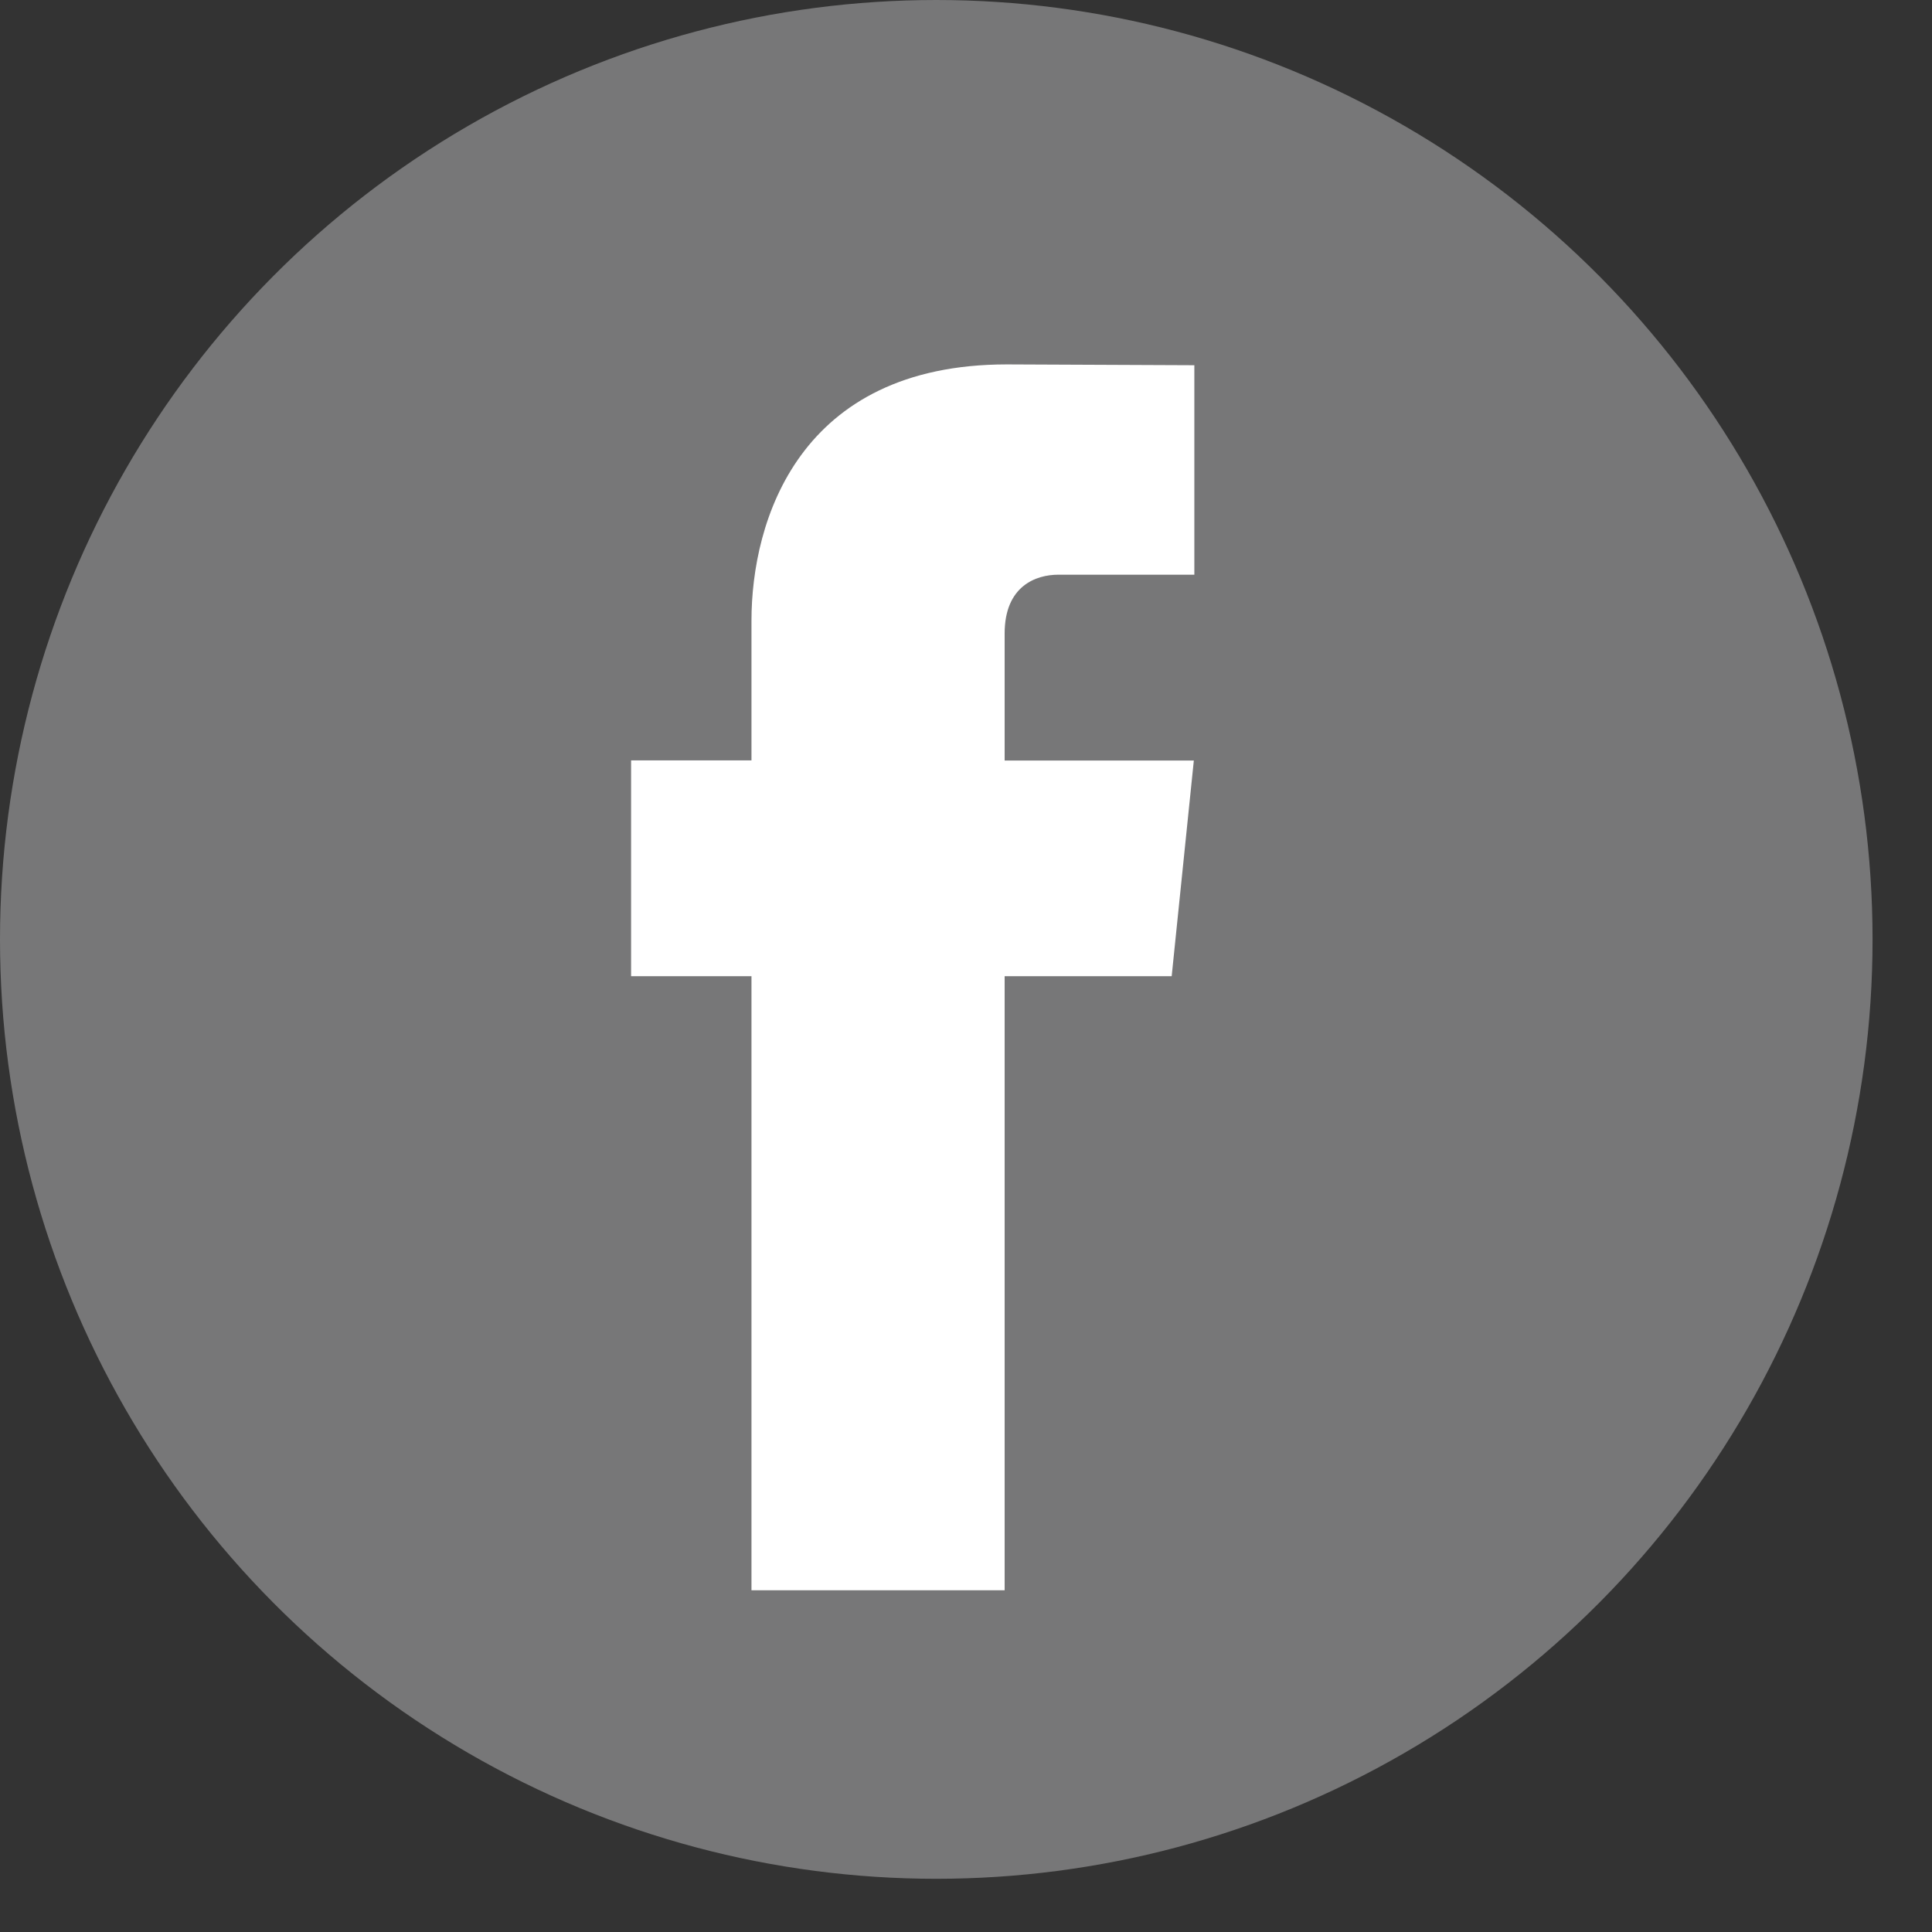 <svg xmlns="http://www.w3.org/2000/svg" xmlns:xlink="http://www.w3.org/1999/xlink" width="26" height="26" version="1.1" viewBox="0 0 26 26"><rect x="0" y="0" width="26" height="26" fill="#333333" stroke="none"/><title>facebook</title><desc>Created with Sketch.</desc><g id="Desktop" fill="none" fill-rule="evenodd" stroke="none" stroke-width="1"><g id="01-IEO---NOT-LOGIN" fill-rule="nonzero" transform="translate(-1006, -2479)"><g id="Group-6" transform="translate(1006, 2479)"><g id="facebook"><ellipse id="Oval" cx="12.6" cy="12.642" fill="#777778" rx="12.6" ry="12.642"/><path id="Shape" fill="#FFF" d="M15.768,13.137 L13.52,13.137 L13.52,21.401 L10.113,21.401 L10.113,13.137 L8.493,13.137 L8.493,10.233 L10.113,10.233 L10.113,8.353 C10.113,7.009 10.75,4.904 13.55,4.904 L16.073,4.915 L16.073,7.734 L14.243,7.734 C13.942,7.734 13.52,7.885 13.52,8.526 L13.52,10.235 L16.066,10.235 L15.768,13.137 Z"/></g></g></g></g></svg>